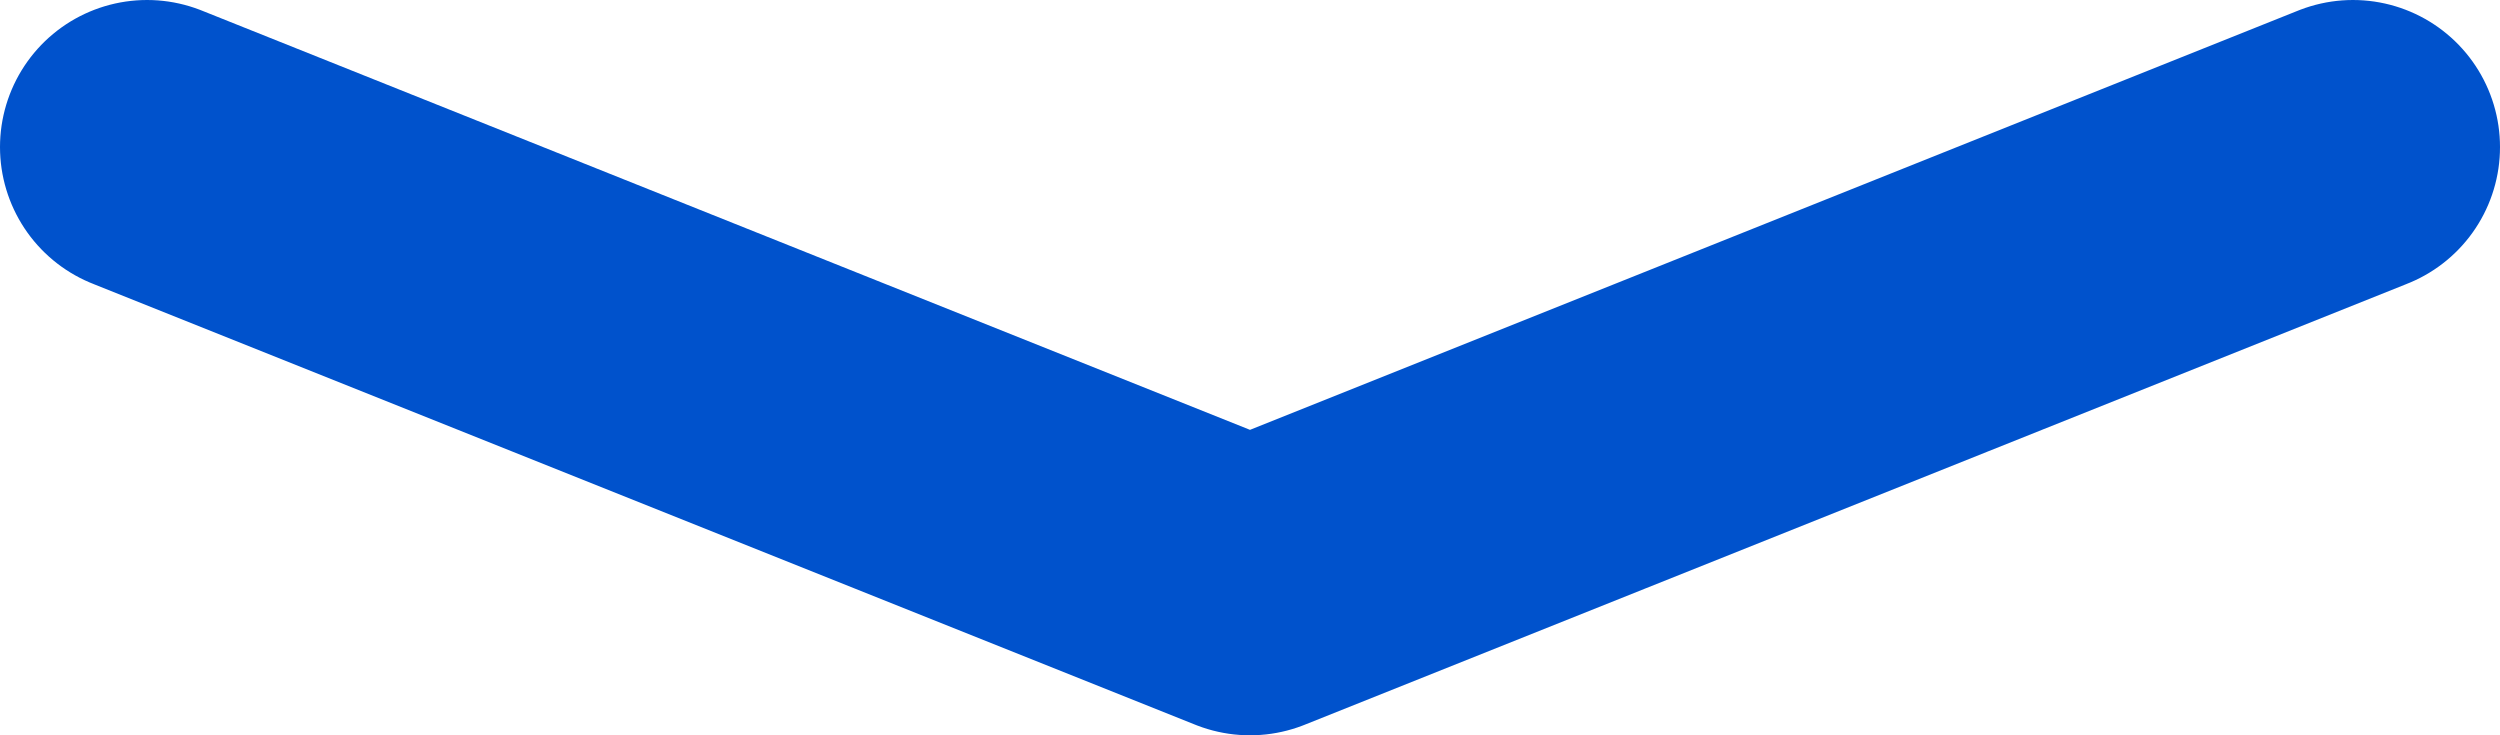 <svg width="17" height="5" viewBox="0 0 17 5" fill="none" xmlns="http://www.w3.org/2000/svg">
<path d="M1 1L8.5 4L16 1" stroke="#0052CC" stroke-width="2" stroke-linecap="round" stroke-linejoin="round"/>
</svg>

